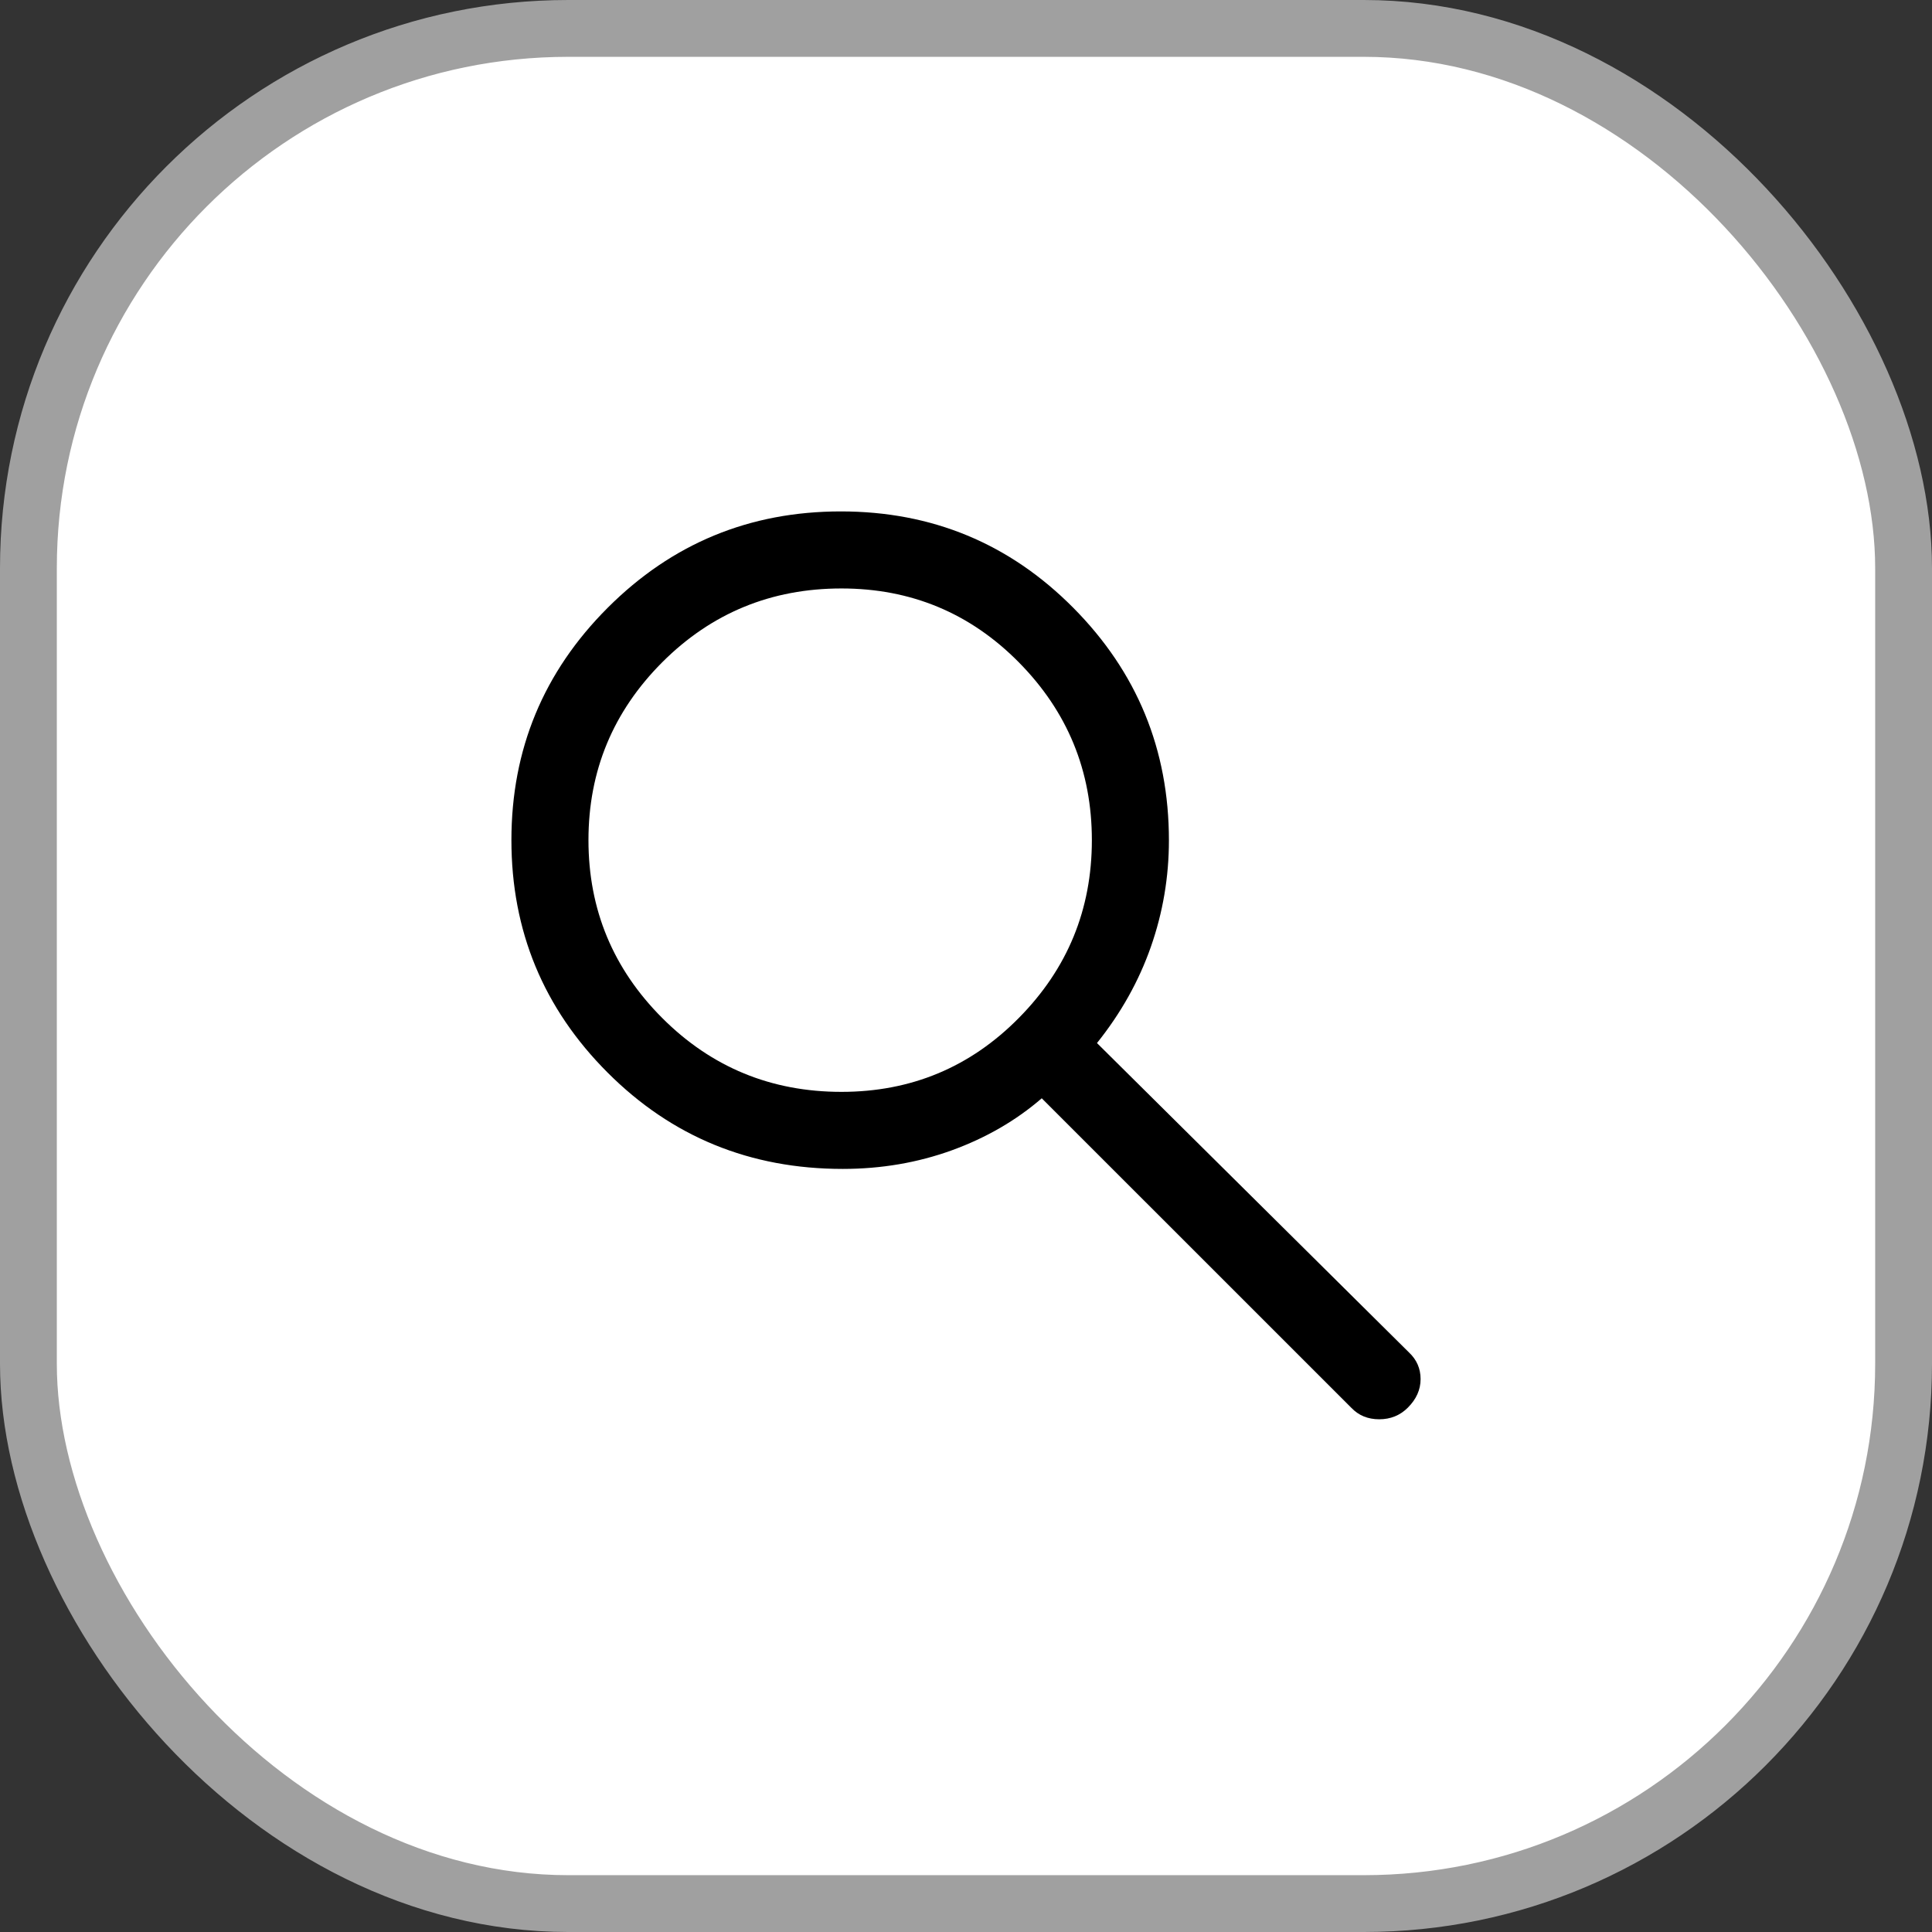 <svg width="34" height="34" viewBox="0 0 34 34" fill="none" xmlns="http://www.w3.org/2000/svg">
<rect x="0" y="0" width="34" height="34" fill="#333333" stroke="none"/>
<rect x="0.5" y="0.5" width="33" height="33" rx="9.5" fill="white" stroke="#A0A0A0"/>
<path d="M23.78 24.774L18.333 19.328C17.881 19.719 17.354 20.024 16.752 20.243C16.15 20.461 15.51 20.571 14.831 20.571C13.201 20.571 11.822 20.006 10.693 18.876C9.564 17.746 9 16.382 9 14.785C9 13.188 9.565 11.825 10.695 10.695C11.825 9.565 13.192 9 14.797 9C16.401 9 17.765 9.565 18.887 10.695C20.009 11.825 20.571 13.19 20.571 14.789C20.571 15.434 20.465 16.058 20.254 16.661C20.043 17.264 19.727 17.829 19.305 18.356L24.797 23.802C24.932 23.929 25 24.085 25 24.27C25 24.456 24.925 24.623 24.776 24.772C24.639 24.909 24.471 24.977 24.272 24.977C24.073 24.977 23.909 24.91 23.78 24.774ZM14.808 19.215C16.032 19.215 17.073 18.782 17.929 17.915C18.786 17.049 19.215 16.006 19.215 14.785C19.215 13.565 18.786 12.522 17.929 11.655C17.073 10.789 16.032 10.356 14.808 10.356C13.571 10.356 12.52 10.789 11.654 11.655C10.789 12.522 10.356 13.565 10.356 14.785C10.356 16.006 10.789 17.049 11.654 17.915C12.52 18.782 13.571 19.215 14.808 19.215Z" fill="black"/>
</svg>
